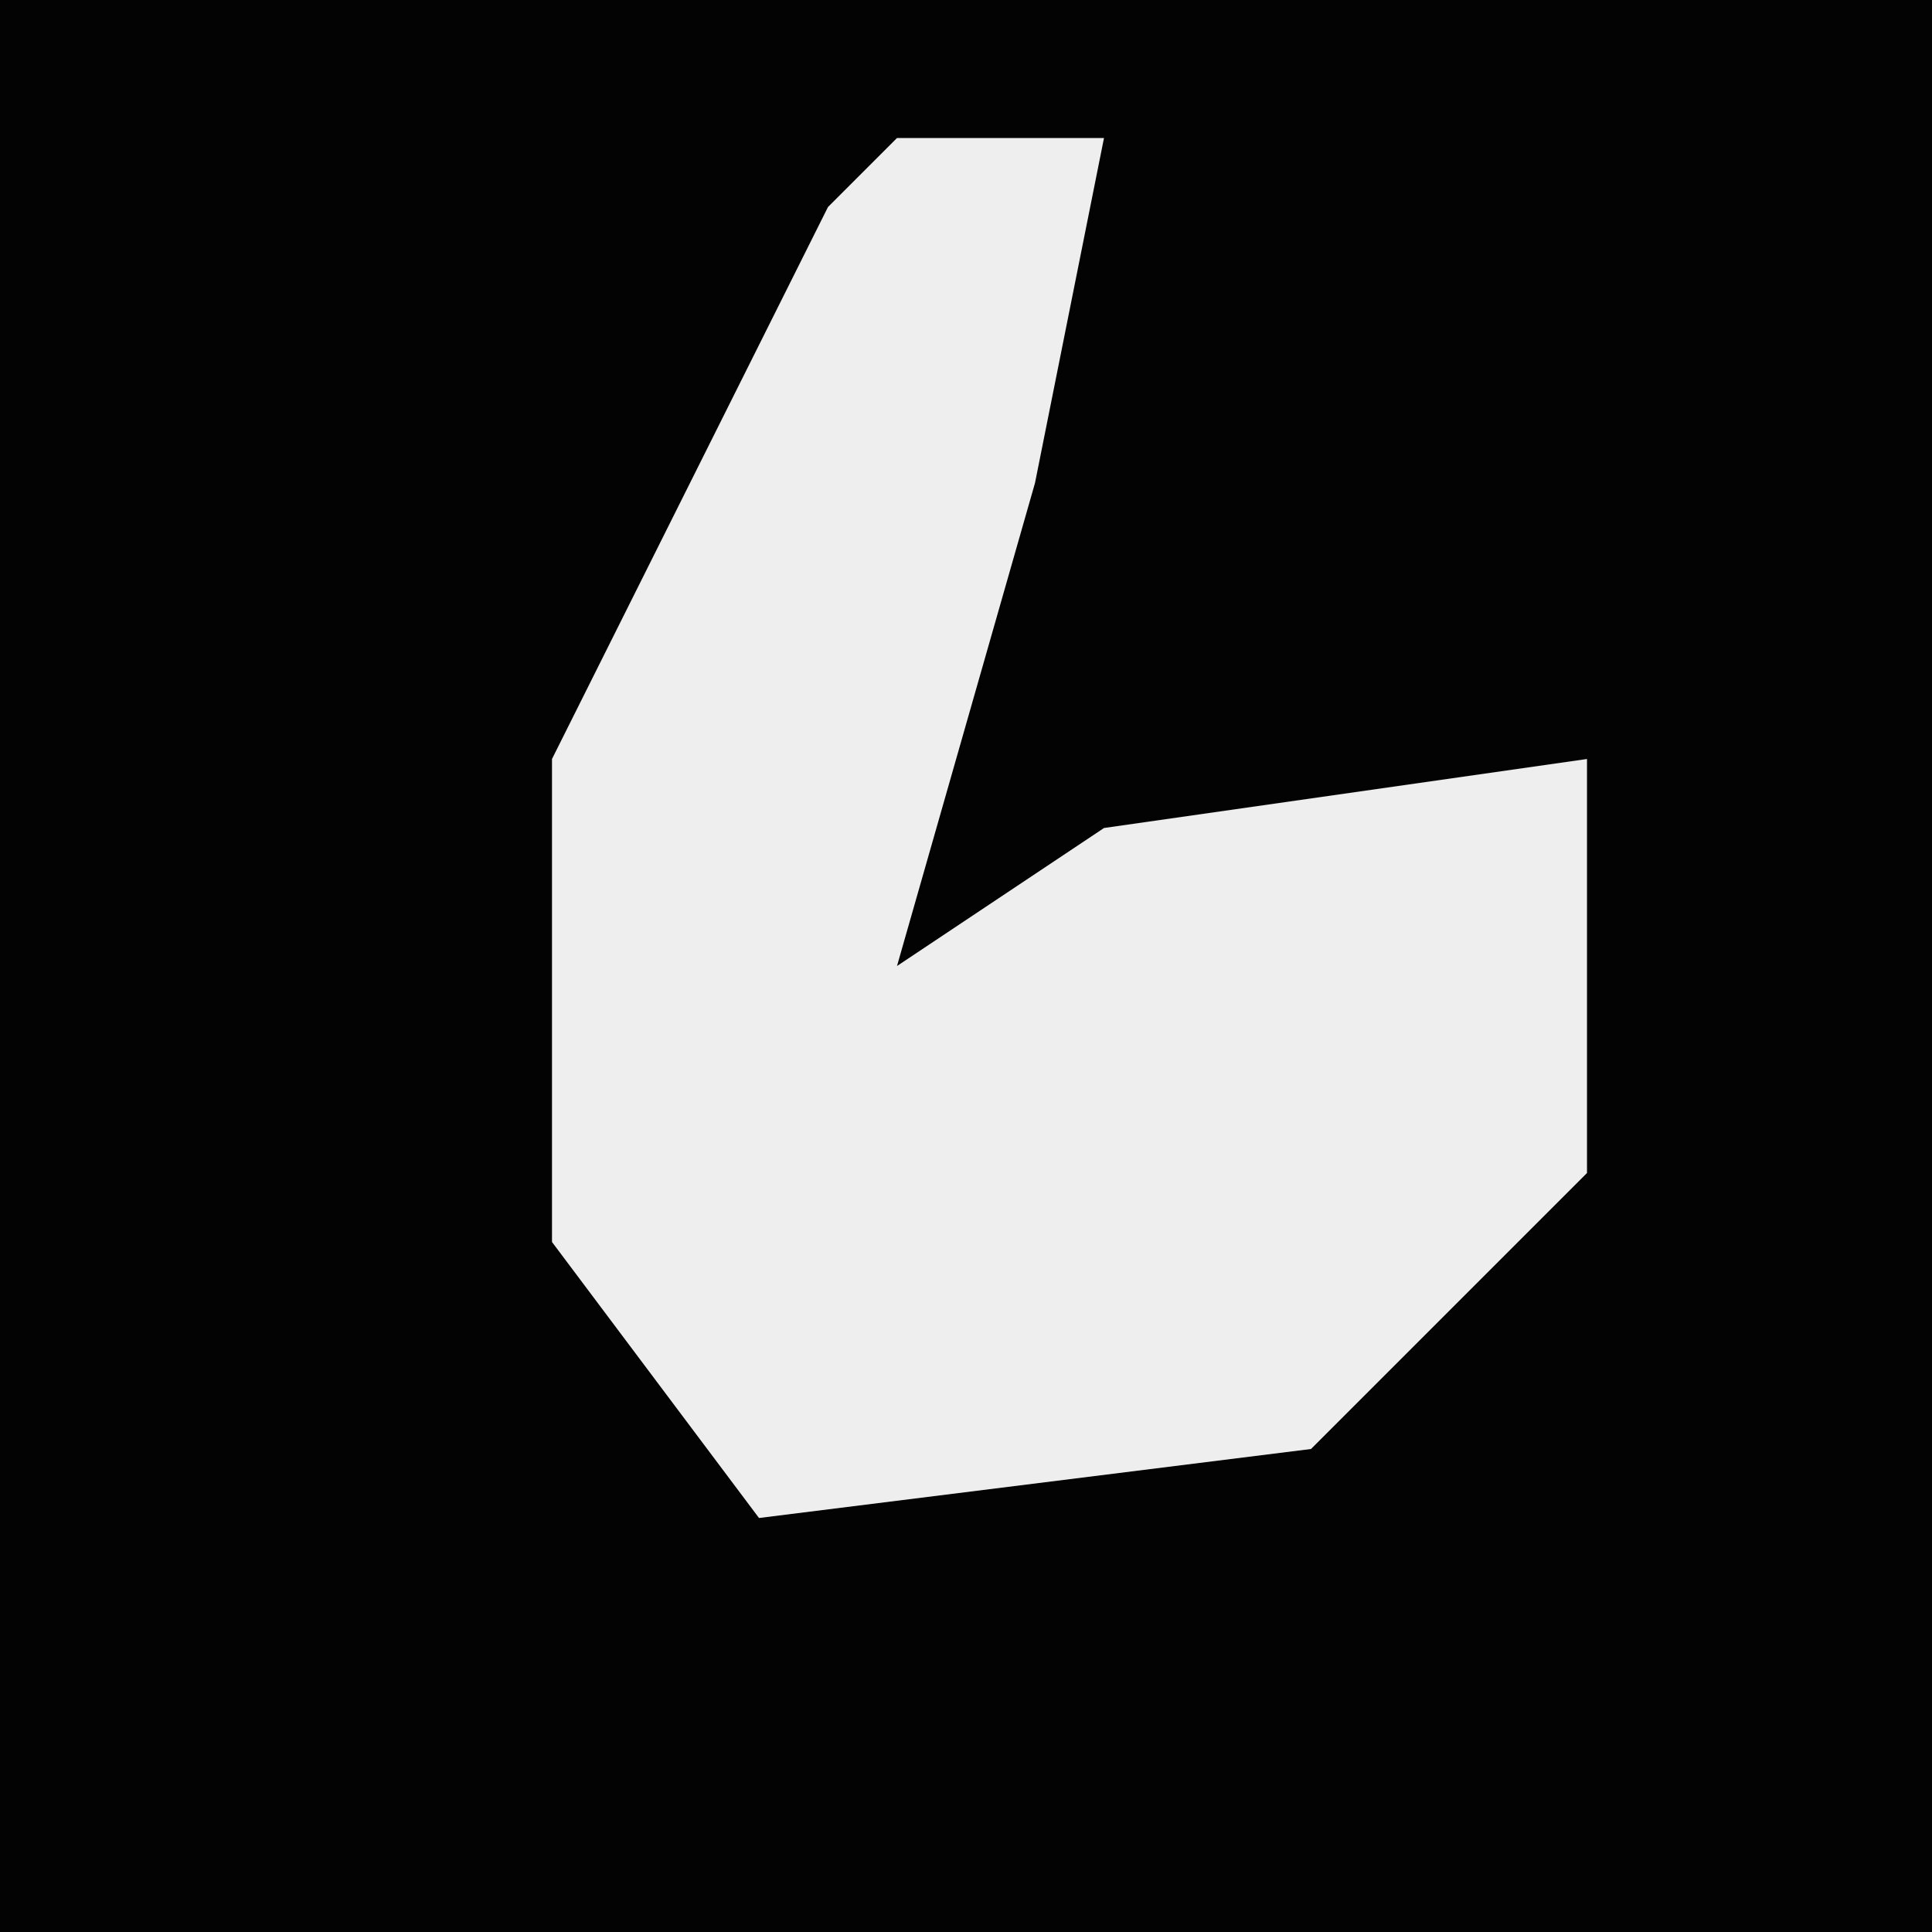 <?xml version="1.0" encoding="UTF-8"?>
<svg version="1.1" xmlns="http://www.w3.org/2000/svg" width="28" height="28">
<path d="M0,0 L28,0 L28,28 L0,28 Z " fill="#030303" transform="translate(0,0)"/>
<path d="M0,0 L3,0 L2,5 L0,12 L3,10 L10,9 L10,15 L6,19 L-2,20 L-5,16 L-5,9 L-1,1 Z " fill="#EEEEEE" transform="translate(13,2)"/>
</svg>
